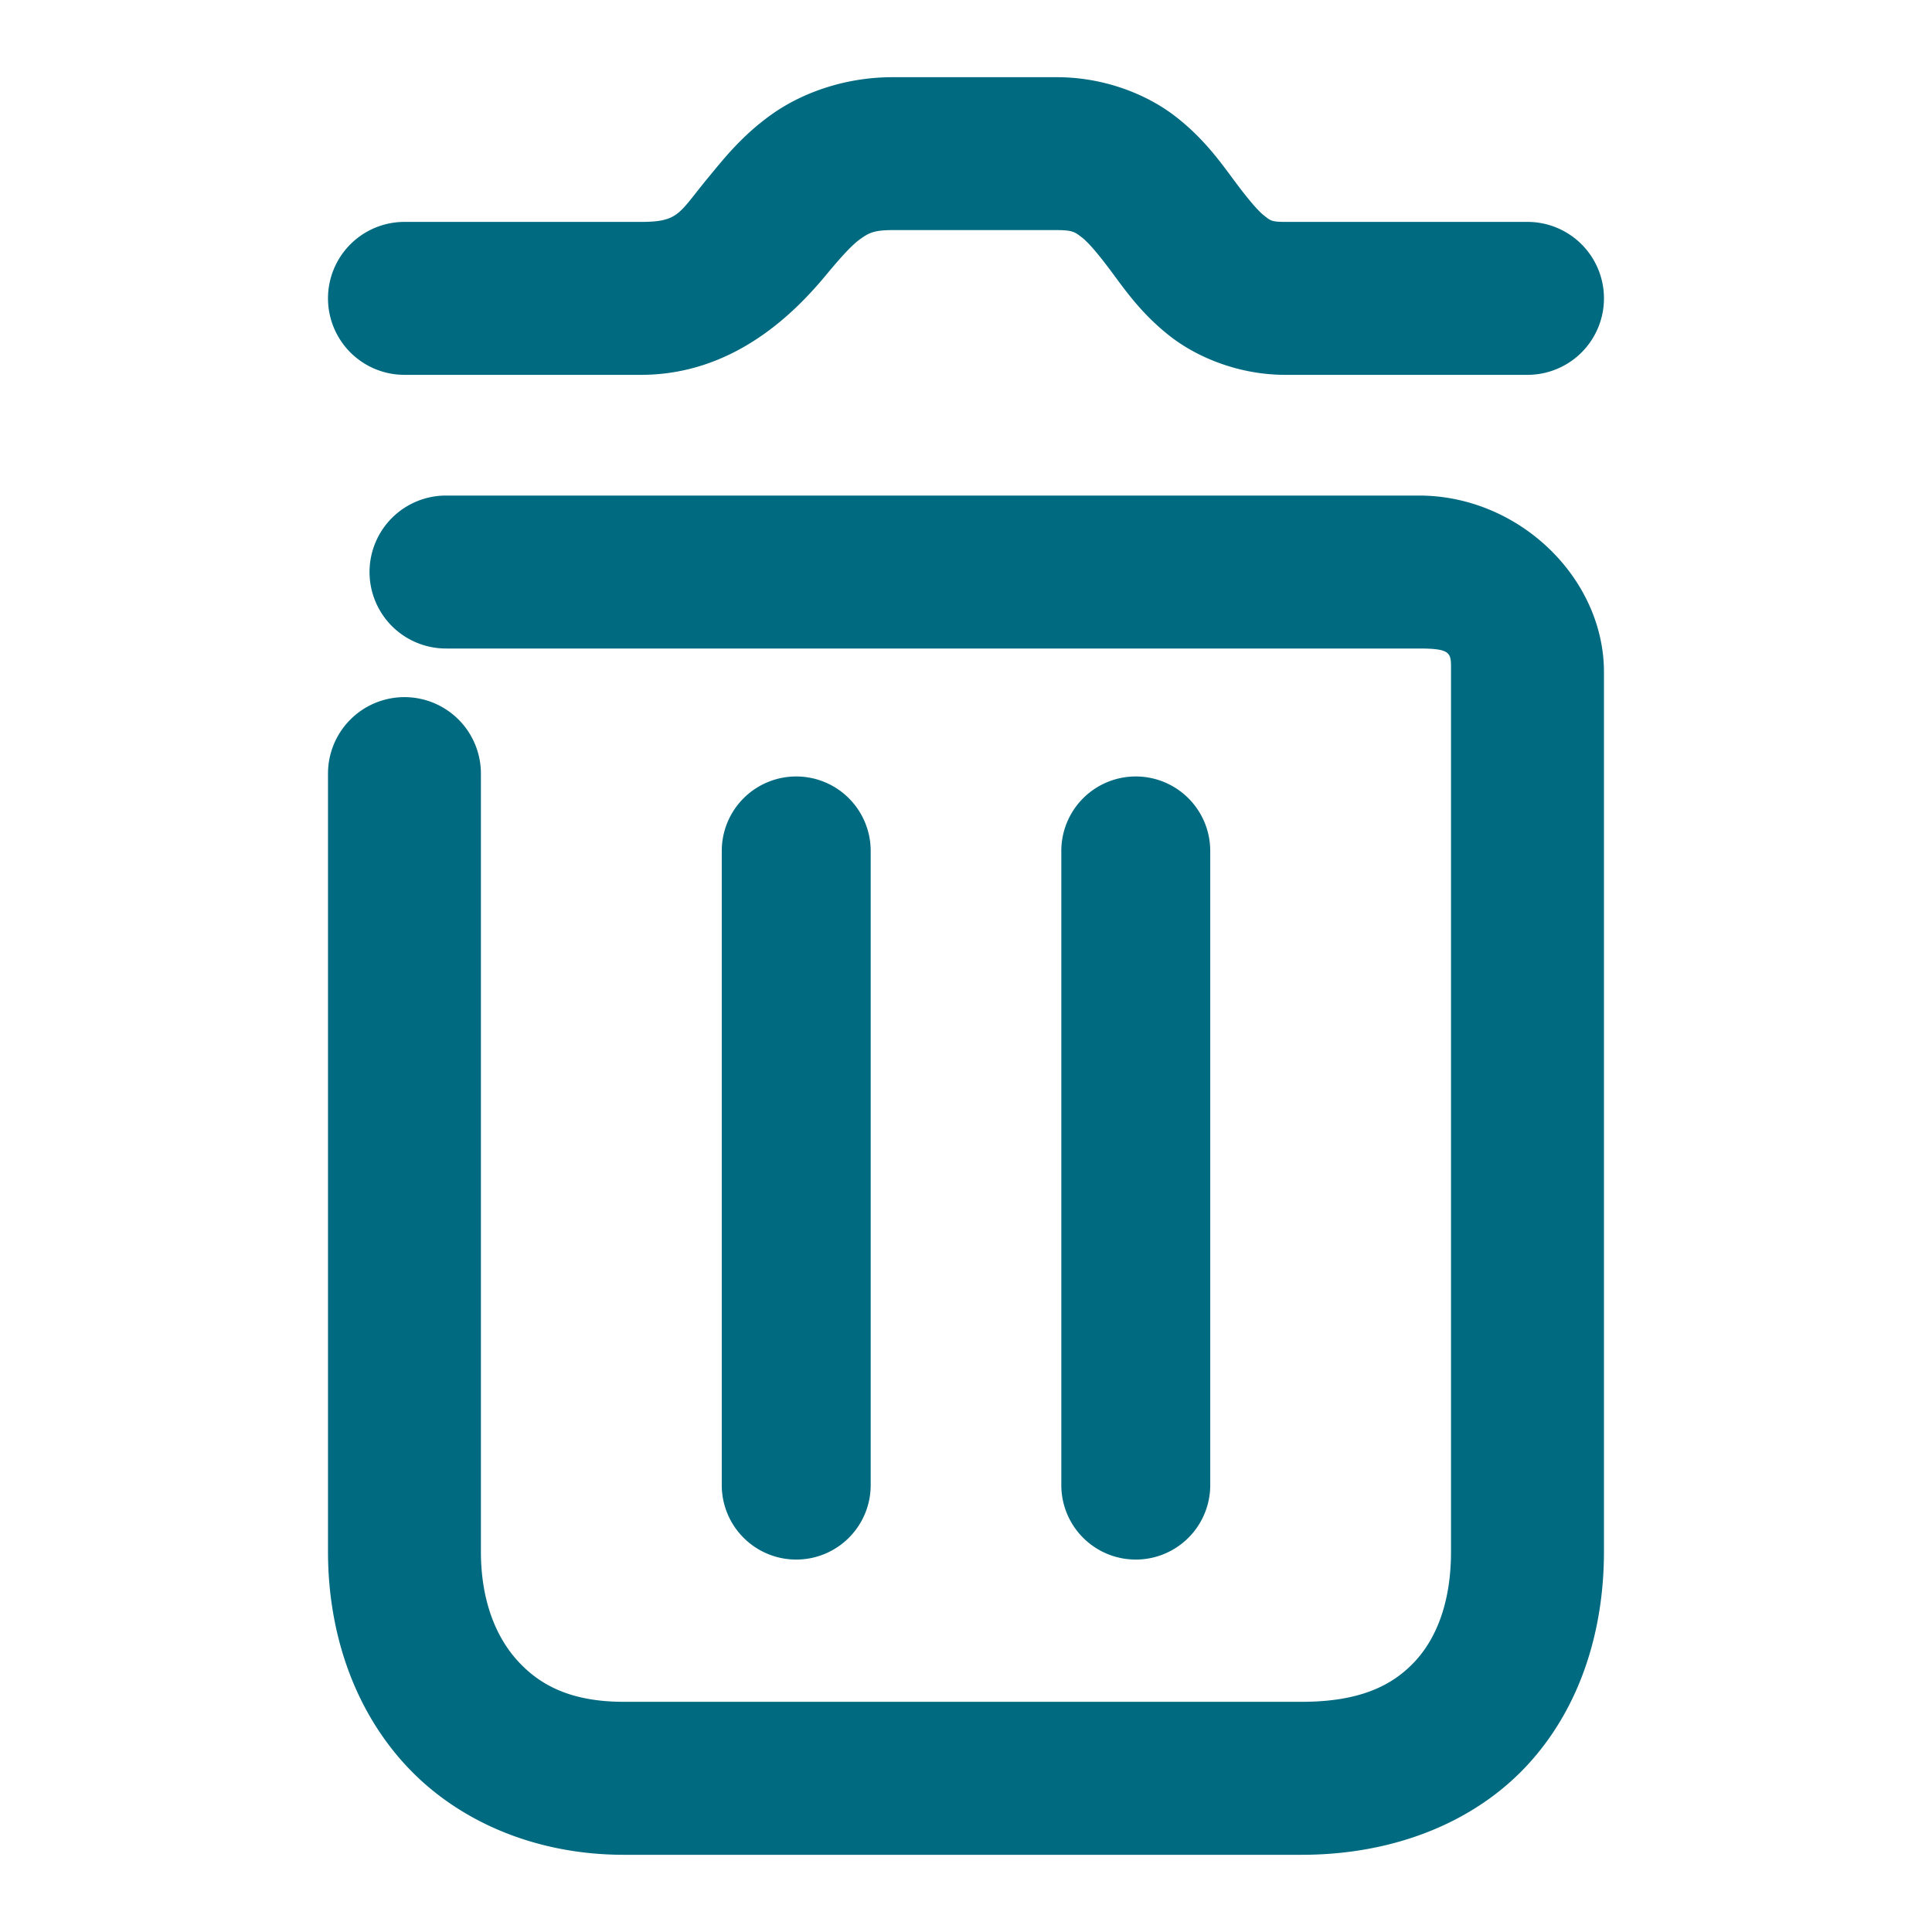 <svg xmlns="http://www.w3.org/2000/svg" width="48" height="48">
	<path d="m 22.173,1.918 c -1.163,0 -2.22,0.377 -2.975,0.906 -0.755,0.529 -1.225,1.132 -1.596,1.58 -0.742,0.896 -0.725,1.109 -1.678,1.109 h -5.875 a 1.9,1.9 0 0 0 -1.9,1.9 1.9,1.9 0 0 0 1.9,1.9 h 5.875 c 2.337,0 3.856,-1.584 4.604,-2.486 0.374,-0.451 0.645,-0.748 0.852,-0.893 0.207,-0.145 0.331,-0.217 0.793,-0.217 h 4.088 c 0.389,0 0.445,0.05 0.611,0.176 0.166,0.126 0.409,0.411 0.74,0.855 0.331,0.445 0.746,1.048 1.451,1.6 0.705,0.551 1.747,0.965 2.869,0.965 h 6.018 a 1.9,1.9 0 0 0 1.9,-1.9 1.9,1.9 0 0 0 -1.9,-1.9 h -6.018 c -0.348,0 -0.37,-0.035 -0.527,-0.158 C 31.248,5.232 30.999,4.937 30.661,4.482 30.323,4.028 29.891,3.414 29.167,2.865 28.443,2.317 27.396,1.918 26.261,1.918 Z M 11.081,12.312 a 1.9,1.9 0 0 0 -1.9,1.9 1.9,1.9 0 0 0 1.9,1.9 H 35.253 c 0.839,0 0.797,0.121 0.797,0.586 v 21.85 c 0,1.225 -0.343,2.129 -0.891,2.723 -0.548,0.593 -1.351,1.01 -2.82,1.01 H 15.499 c -1.292,0 -2.069,-0.398 -2.629,-1.008 -0.56,-0.61 -0.922,-1.527 -0.922,-2.725 V 19.219 A 1.9,1.9 0 0 0 10.05,17.32 1.9,1.9 0 0 0 8.149,19.219 v 19.33 c 0,1.983 0.625,3.884 1.92,5.295 1.295,1.411 3.244,2.238 5.43,2.238 h 16.84 c 2.293,0 4.294,-0.806 5.611,-2.232 1.317,-1.427 1.9,-3.34 1.9,-5.301 V 16.699 c 0,-2.333 -2.106,-4.387 -4.598,-4.387 z m 8.701,6.979 a 1.85,1.85 0 0 0 -1.85,1.85 v 15.756 a 1.85,1.85 0 0 0 1.85,1.85 1.85,1.85 0 0 0 1.85,-1.85 v -15.756 a 1.85,1.85 0 0 0 -1.85,-1.85 z m 8.436,0 a 1.85,1.85 0 0 0 -1.85,1.85 v 15.756 a 1.85,1.85 0 0 0 1.85,1.85 1.85,1.85 0 0 0 1.85,-1.85 v -15.756 a 1.85,1.85 0 0 0 -1.85,-1.85 z" fill="#006A80"/>
</svg>
